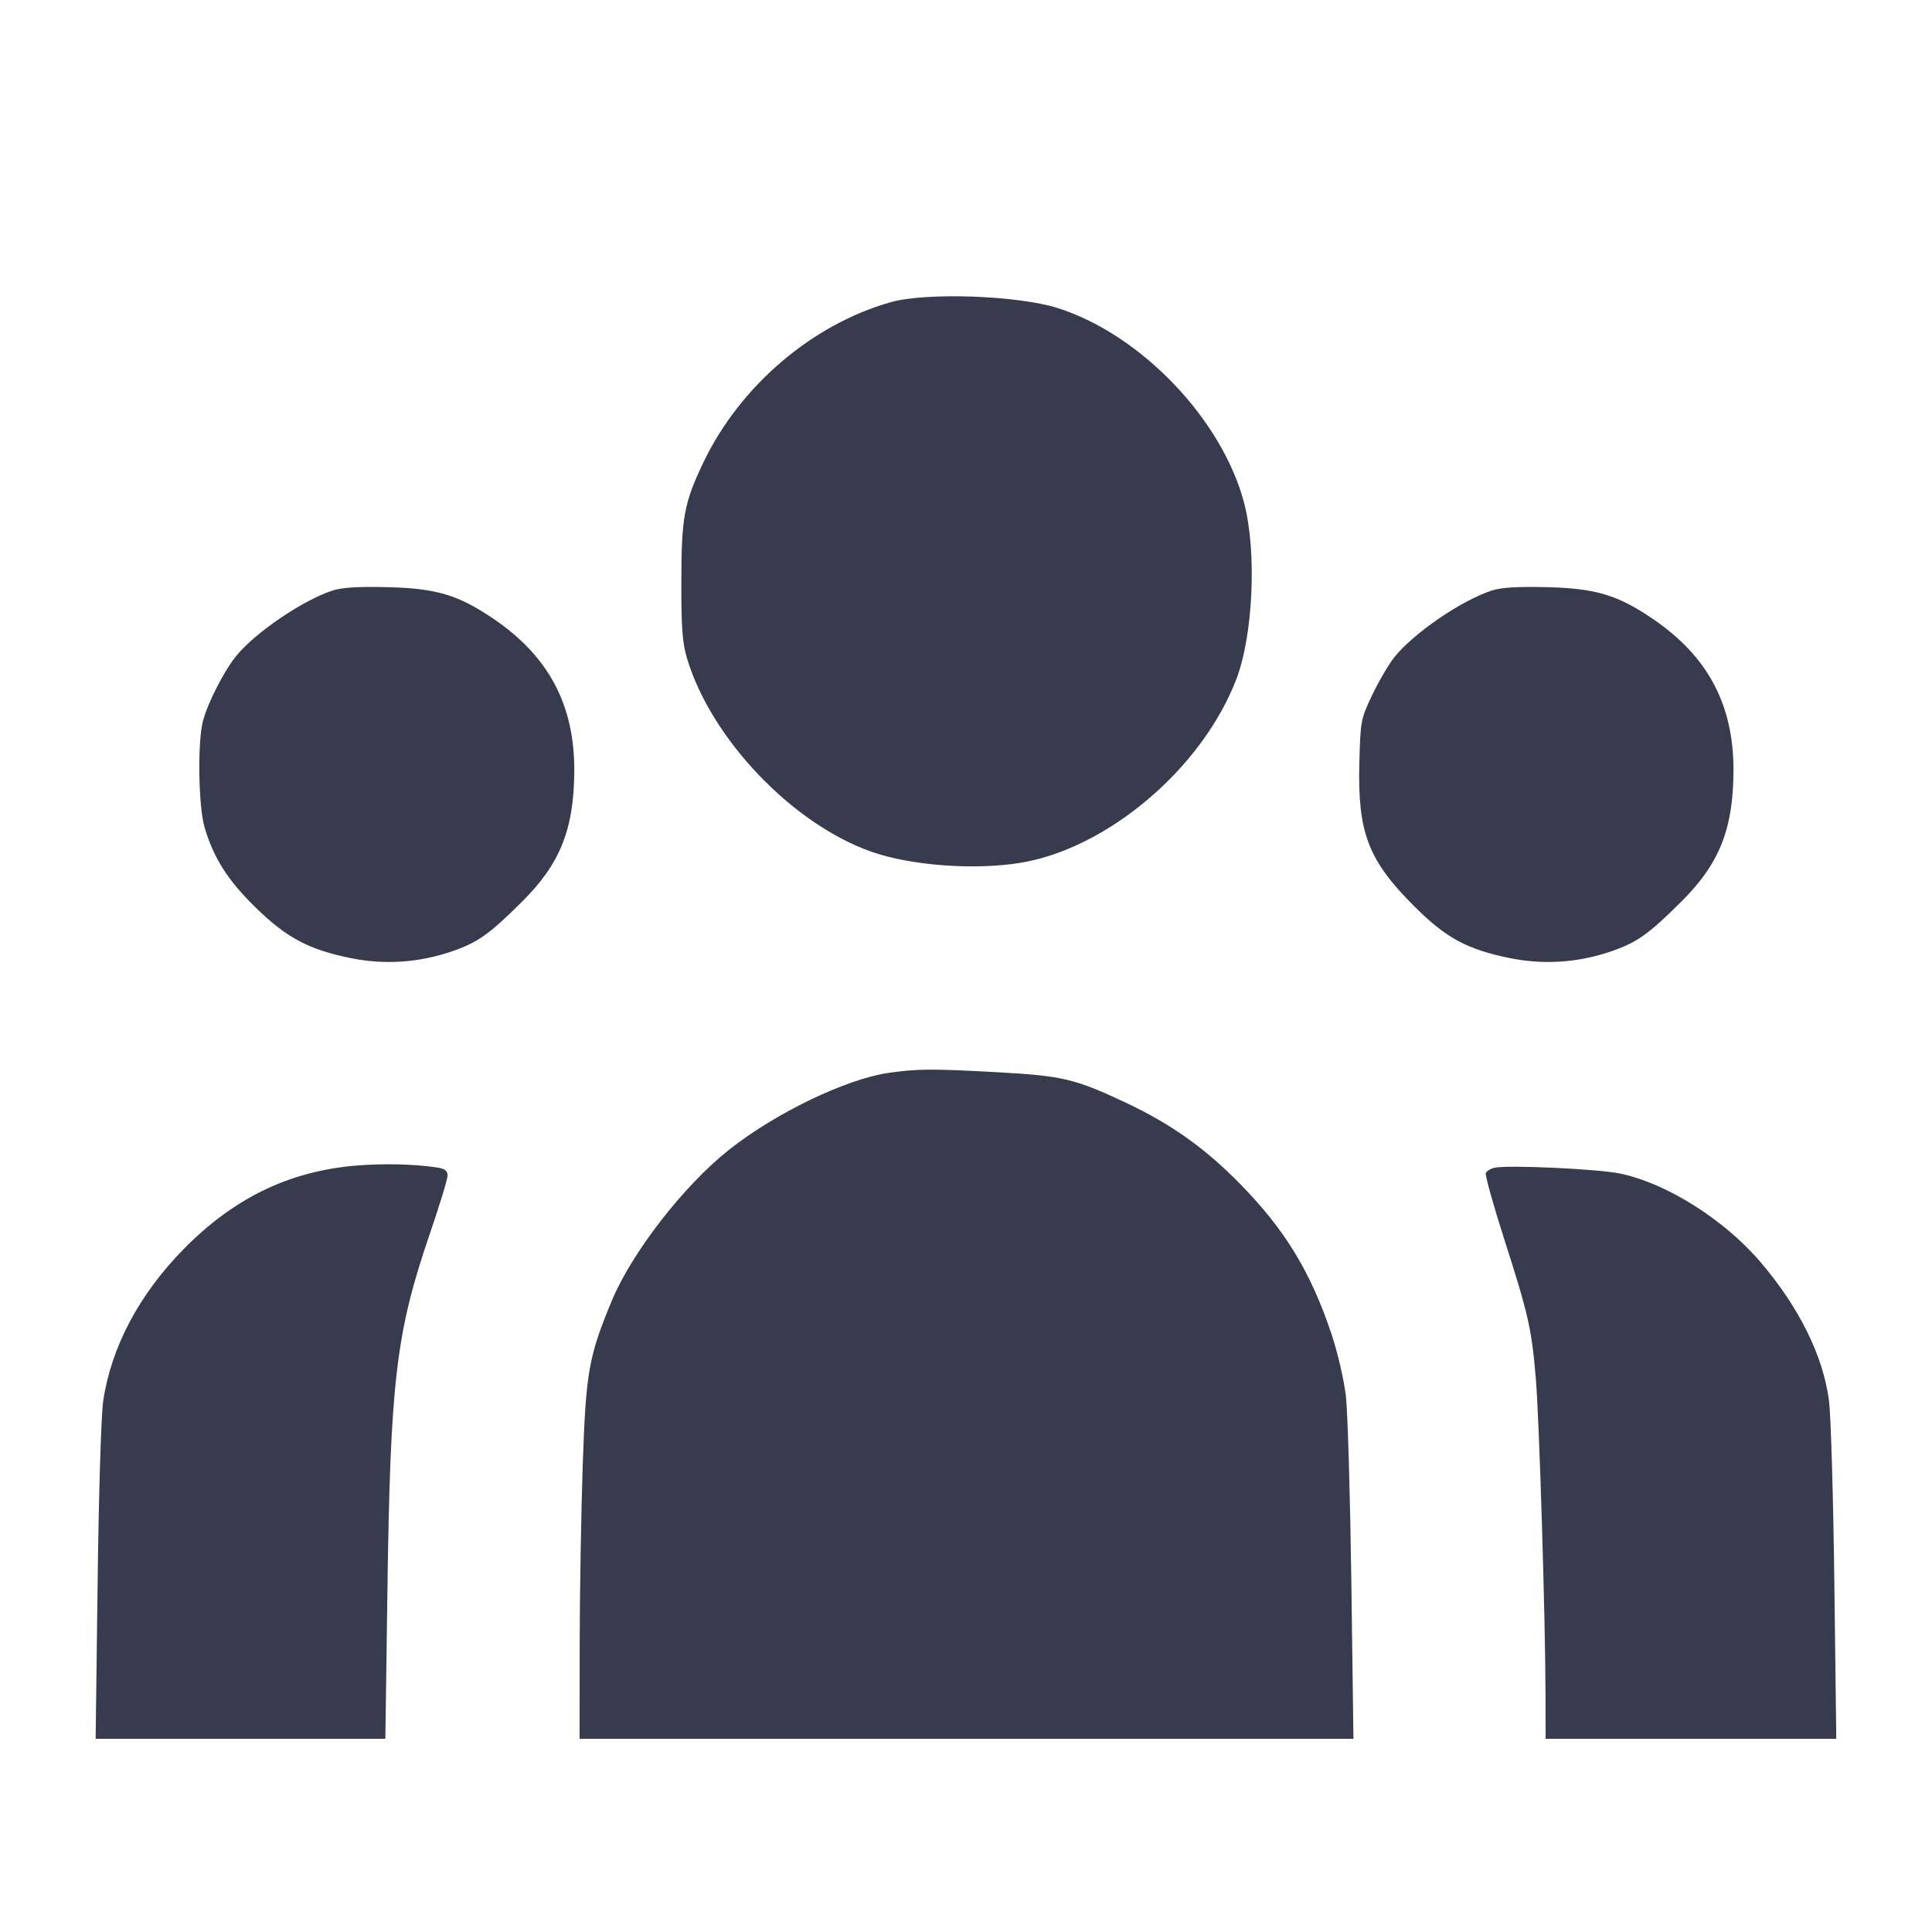 <svg width="24" height="24" viewBox="0 0 24 24" fill="none" xmlns="http://www.w3.org/2000/svg"><path d="M11.060 3.755 C 10.083 4.034,9.193 4.796,8.740 5.740 C 8.497 6.247,8.464 6.427,8.464 7.240 C 8.463 7.800,8.477 7.988,8.535 8.180 C 8.836 9.182,9.848 10.240,10.832 10.583 C 11.321 10.753,12.104 10.811,12.672 10.719 C 13.757 10.542,14.931 9.547,15.357 8.440 C 15.567 7.897,15.614 6.857,15.456 6.252 C 15.186 5.214,14.177 4.157,13.140 3.827 C 12.641 3.669,11.499 3.629,11.060 3.755 M4.131 7.336 C 3.759 7.457,3.164 7.862,2.930 8.154 C 2.780 8.340,2.583 8.727,2.522 8.954 C 2.452 9.214,2.464 10.017,2.542 10.280 C 2.656 10.664,2.831 10.937,3.179 11.277 C 3.562 11.651,3.838 11.797,4.361 11.903 C 4.774 11.986,5.197 11.959,5.600 11.823 C 5.932 11.710,6.072 11.612,6.484 11.202 C 6.958 10.732,7.130 10.303,7.134 9.580 C 7.138 8.758,6.817 8.152,6.129 7.686 C 5.694 7.391,5.421 7.309,4.820 7.294 C 4.456 7.285,4.250 7.297,4.131 7.336 M18.531 7.336 C 18.154 7.459,17.564 7.862,17.323 8.162 C 17.253 8.249,17.129 8.460,17.048 8.630 C 16.903 8.933,16.900 8.952,16.886 9.487 C 16.865 10.341,16.996 10.685,17.560 11.250 C 17.961 11.652,18.220 11.793,18.761 11.903 C 19.174 11.986,19.597 11.959,20.000 11.823 C 20.332 11.710,20.472 11.612,20.884 11.202 C 21.358 10.732,21.530 10.303,21.534 9.580 C 21.538 8.758,21.217 8.152,20.529 7.686 C 20.094 7.391,19.821 7.309,19.220 7.294 C 18.856 7.285,18.650 7.297,18.531 7.336 M11.043 13.327 C 10.509 13.403,9.629 13.828,9.051 14.287 C 8.489 14.734,7.846 15.564,7.598 16.163 C 7.312 16.853,7.278 17.045,7.239 18.200 C 7.219 18.783,7.202 19.787,7.201 20.430 L 7.200 21.600 12.007 21.600 L 16.813 21.600 16.787 19.650 C 16.772 18.578,16.742 17.538,16.719 17.341 C 16.696 17.143,16.616 16.798,16.541 16.574 C 16.282 15.800,15.965 15.279,15.405 14.707 C 14.973 14.266,14.552 13.966,13.996 13.703 C 13.357 13.402,13.203 13.365,12.412 13.321 C 11.589 13.275,11.396 13.276,11.043 13.327 M4.415 14.480 C 3.588 14.551,2.903 14.884,2.280 15.518 C 1.727 16.082,1.382 16.733,1.282 17.403 C 1.257 17.568,1.226 18.566,1.213 19.650 L 1.188 21.600 2.988 21.600 L 4.787 21.600 4.812 19.810 C 4.848 17.149,4.917 16.564,5.338 15.331 C 5.460 14.975,5.560 14.647,5.560 14.603 C 5.560 14.544,5.526 14.518,5.430 14.503 C 5.147 14.460,4.763 14.451,4.415 14.480 M18.568 14.506 C 18.517 14.517,18.467 14.547,18.457 14.573 C 18.447 14.599,18.548 14.962,18.682 15.380 C 18.988 16.335,19.026 16.503,19.078 17.120 C 19.122 17.635,19.198 20.131,19.199 21.070 L 19.200 21.600 21.005 21.600 L 22.811 21.600 22.787 19.670 C 22.774 18.608,22.744 17.589,22.721 17.404 C 22.650 16.848,22.351 16.241,21.868 15.676 C 21.418 15.150,20.705 14.700,20.129 14.579 C 19.854 14.521,18.734 14.469,18.568 14.506 " fill="#373B4D" stroke="none" fill-rule="evenodd"></path></svg>